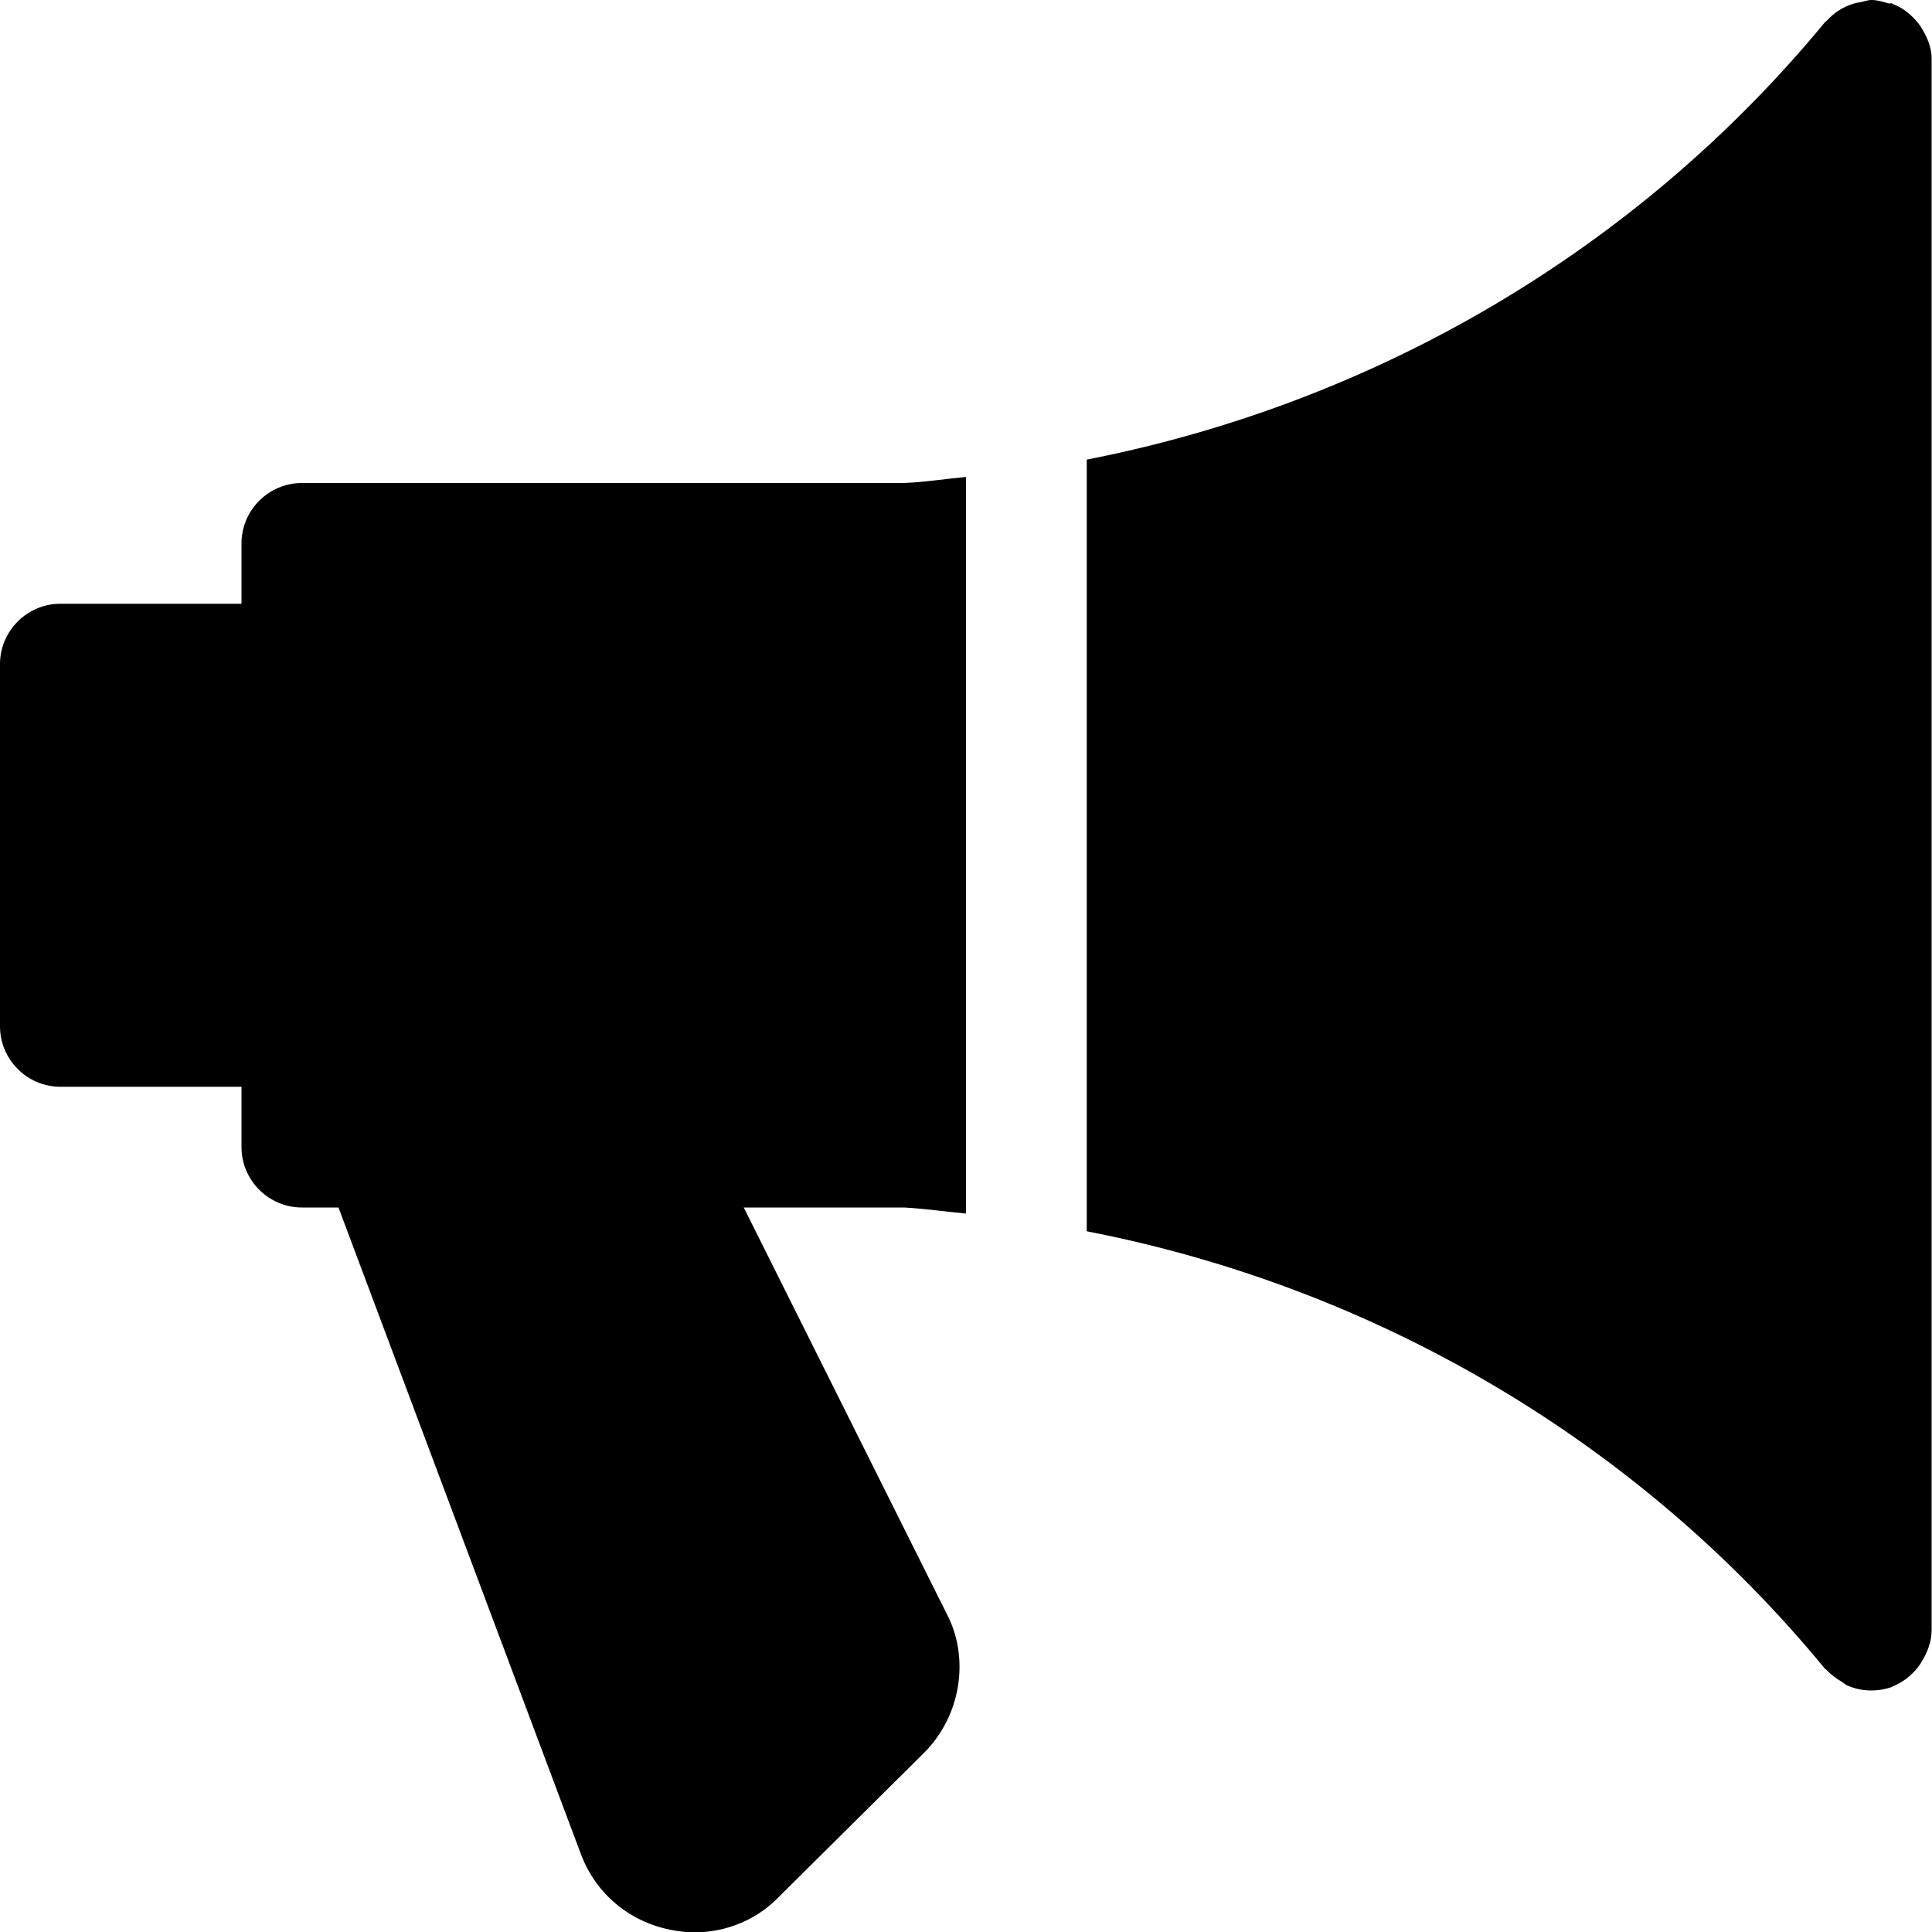 <?xml version="1.0" encoding="utf-8"?>
<!-- Generator: Adobe Illustrator 21.0.0, SVG Export Plug-In . SVG Version: 6.00 Build 0)  -->
<svg version="1.1" id="Capa_1" xmlns="http://www.w3.org/2000/svg" xmlns:xlink="http://www.w3.org/1999/xlink" x="0px" y="0px"
	 viewBox="0 0 512 512" style="enable-background:new 0 0 512 512;" xml:space="preserve">
<g>
	<g>
		<path d="M256,321.6V126.4c-5.5,0.5-11,1.4-16.6,1.6H80c-8.8,0-16,7.2-16,16v16H16c-8.8,0-16,7.2-16,16v96c0,8.8,7.2,16,16,16h48
			v16c0,8.8,7.2,16,16,16h9.7L154,491.5c3.9,10.3,12.7,17.7,23.6,19.9c2.1,0.4,4.3,0.7,6.4,0.7c8.5,0,16.7-3.4,22.5-9.5l38.4-38.1
			c9.8-9.8,12.2-25.2,5.9-37L197.1,320h42.5C245.1,320.3,250.5,321.1,256,321.6z"/>
	</g>
</g>
<g>
	<g>
		<path d="M509.4,7.7c-0.3-0.5-0.6-1-1-1.5c-1.8-2.2-4-4.1-6.7-5.1c-0.1,0-0.2-0.2-0.3-0.2c-0.3-0.1-0.6,0.1-0.9,0
			C499.1,0.5,497.6,0,496,0c-1.1,0-2,0.4-3.1,0.6c-0.6,0.1-1.2,0.2-1.8,0.4c-2.8,0.9-5.1,2.4-7,4.5c-0.1,0.1-0.3,0.2-0.4,0.3
			C433.8,66.4,364.2,106.9,288,121.8v204.5c76.2,14.8,145.8,55.3,195.6,115.9c0.1,0.2,0.4,0.2,0.5,0.4c1.1,1.2,2.5,2.2,4,3.1
			c0.5,0.3,0.9,0.7,1.3,0.9c2,0.9,4.2,1.4,6.5,1.4c1.8,0,3.6-0.3,5.4-0.9c0.1,0,0.2-0.2,0.3-0.2c2.7-1.1,4.9-2.8,6.7-5.1
			c0.4-0.5,0.7-1,1-1.5c1.5-2.5,2.6-5.2,2.6-8.3V16C512,12.9,510.9,10.2,509.4,7.7z"/>
	</g>
</g>
</svg>
